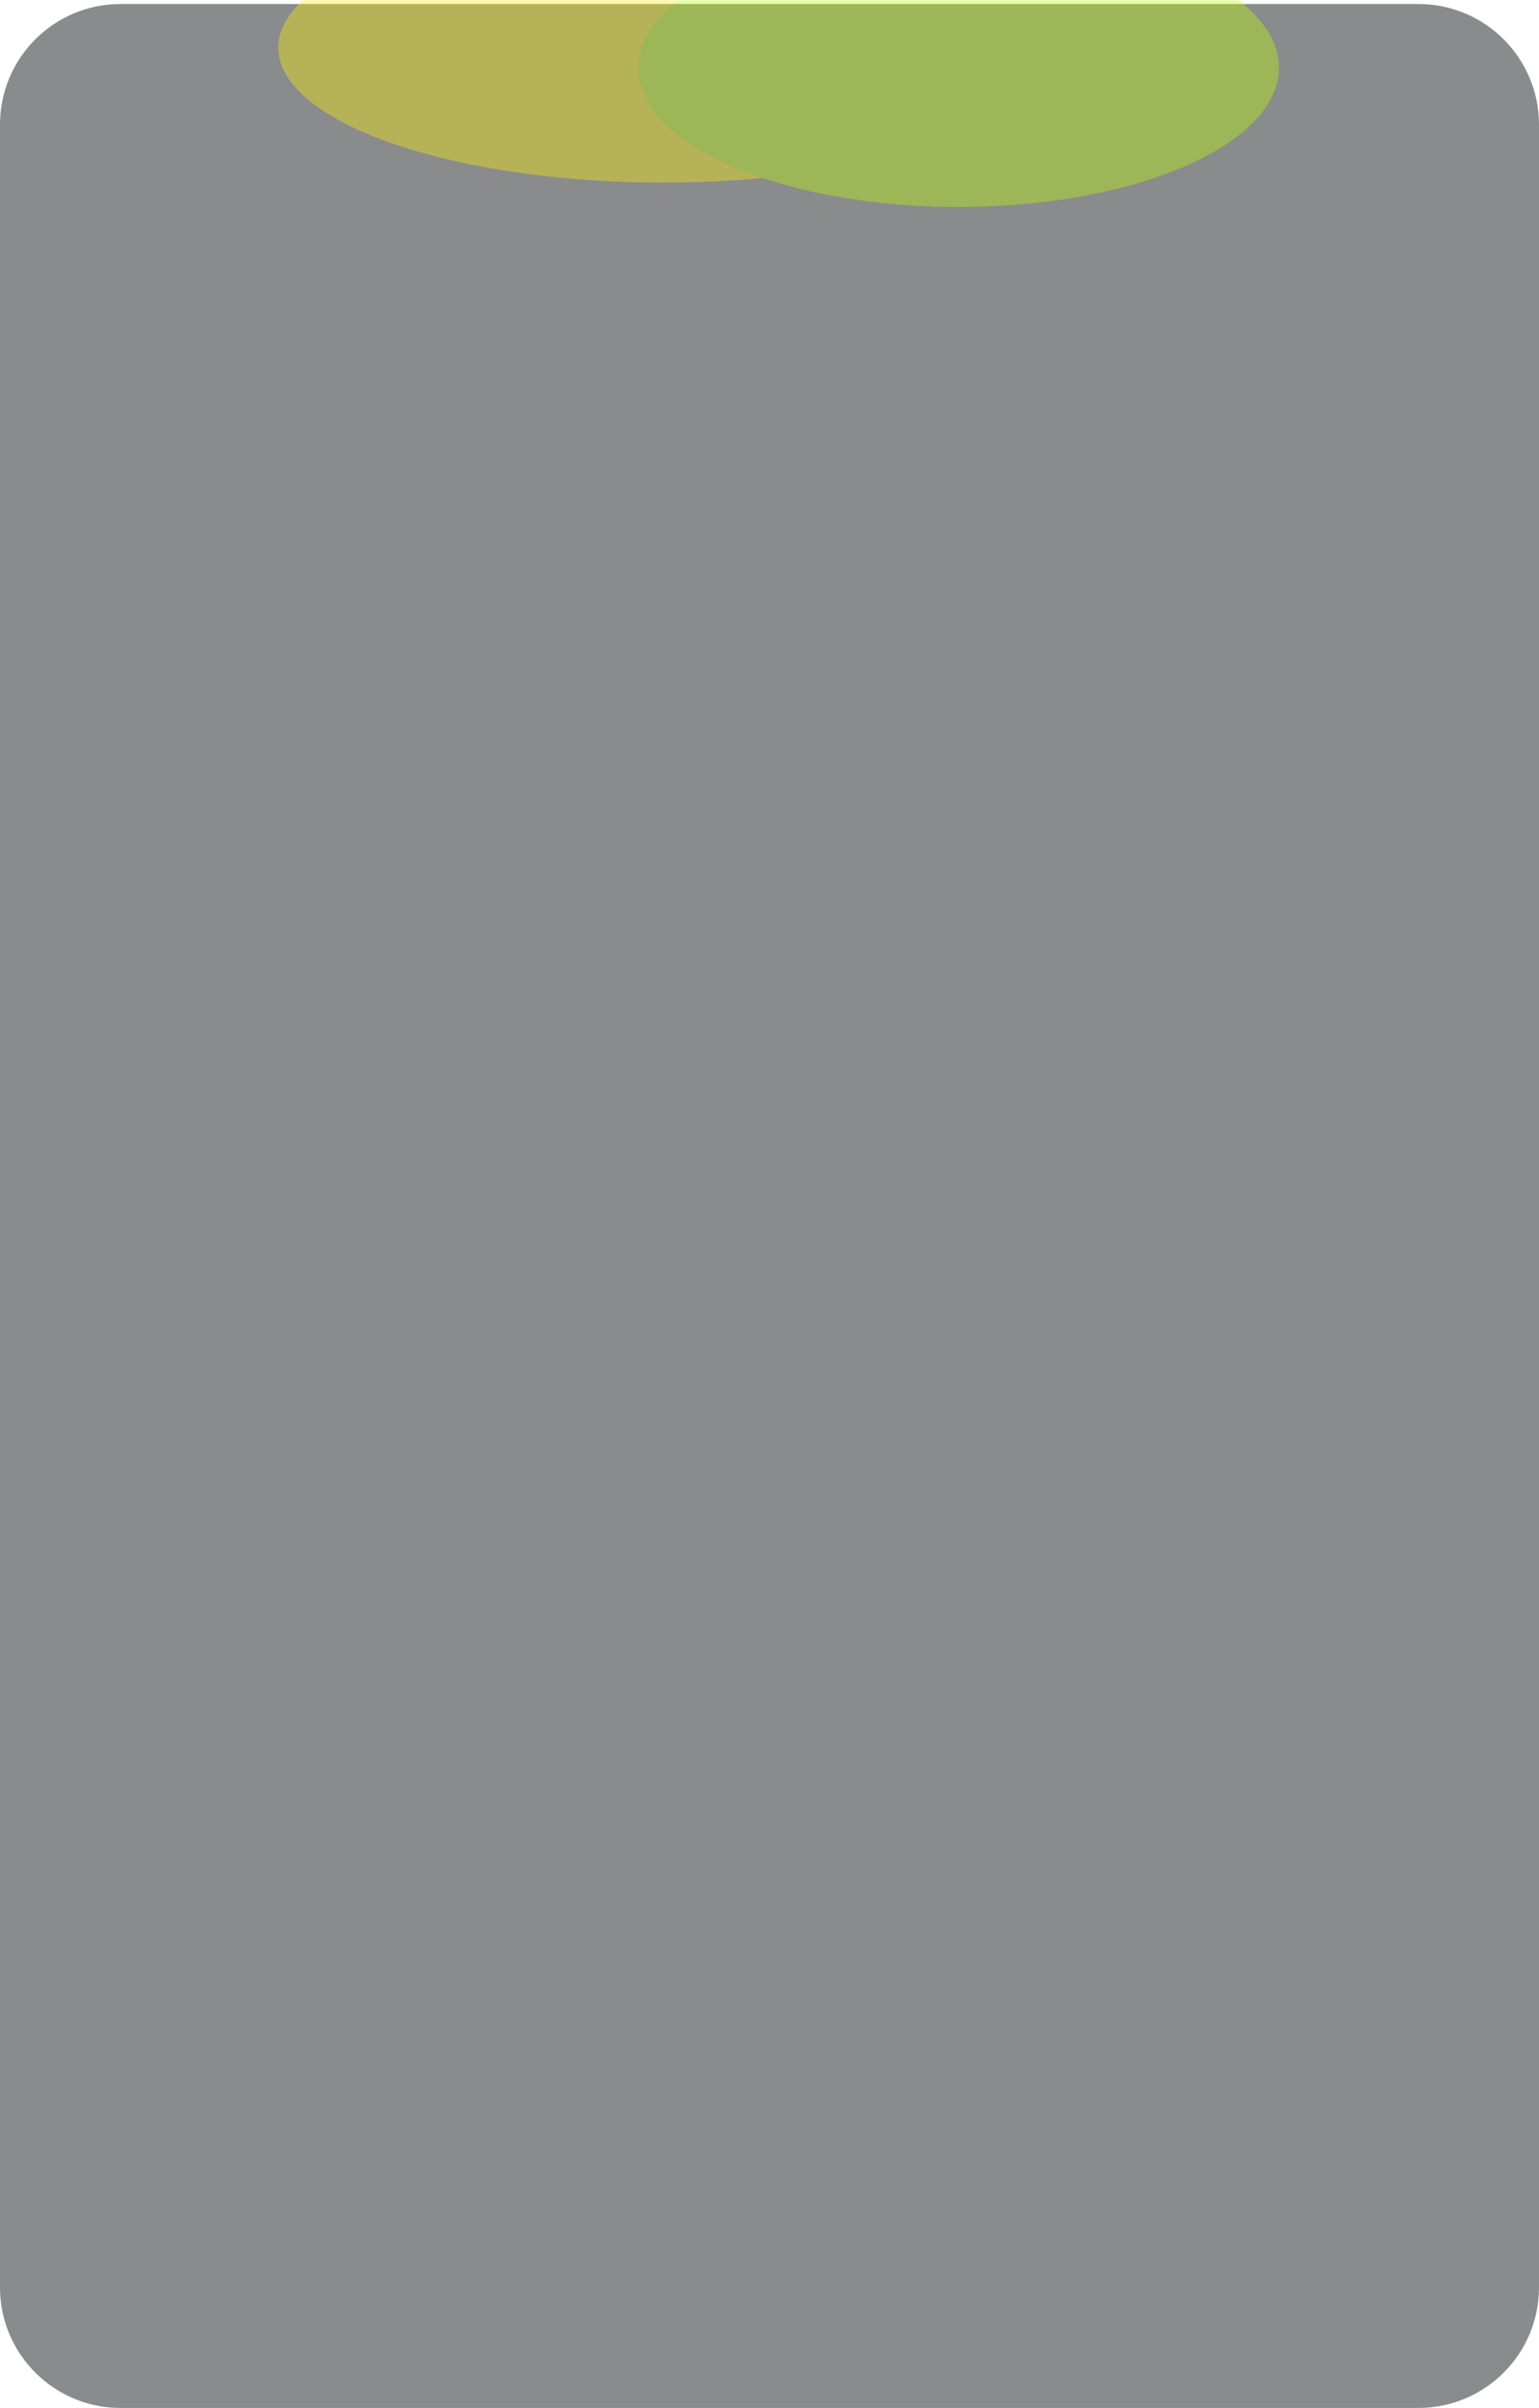<svg width="383" height="599" viewBox="0 0 383 599" fill="none" xmlns="http://www.w3.org/2000/svg">
<path opacity="0.5" d="M0 31C0 14.431 13.431 1 30 1H353C369.569 1 383 14.431 383 31V569C383 585.569 369.569 599 353 599H30C13.431 599 0 585.569 0 569V31Z" fill="#16181B"/>
<g opacity="0.4">
<mask id="mask0_1_5" style="mask-type:alpha" maskUnits="userSpaceOnUse" x="2" y="0" width="381" height="187">
<rect width="187" height="381" rx="30" transform="matrix(-4.37114e-08 1 1 4.37114e-08 2 0)" fill="#D9D9D9"/>
</mask>
<g mask="url(#mask0_1_5)">
<g filter="url(#filter0_f_1_5)">
<ellipse cx="33.595" cy="95.82" rx="33.595" ry="95.82" transform="matrix(-4.37114e-08 1 1 4.37114e-08 69.252 -21.767)" fill="#F7EE0A"/>
</g>
<g filter="url(#filter1_f_1_5)">
<ellipse cx="34.653" cy="79.736" rx="34.653" ry="79.736" transform="matrix(-4.37114e-08 1 1 4.37114e-08 158.805 -17.81)" fill="#B9F70A"/>
</g>
</g>
</g>
<defs>
<filter id="filter0_f_1_5" x="-30.748" y="-121.767" width="391.641" height="267.189" filterUnits="userSpaceOnUse" color-interpolation-filters="sRGB">
<feFlood flood-opacity="0" result="BackgroundImageFix"/>
<feBlend mode="normal" in="SourceGraphic" in2="BackgroundImageFix" result="shape"/>
<feGaussianBlur stdDeviation="50" result="effect1_foregroundBlur_1_5"/>
</filter>
<filter id="filter1_f_1_5" x="58.805" y="-117.81" width="359.473" height="269.306" filterUnits="userSpaceOnUse" color-interpolation-filters="sRGB">
<feFlood flood-opacity="0" result="BackgroundImageFix"/>
<feBlend mode="normal" in="SourceGraphic" in2="BackgroundImageFix" result="shape"/>
<feGaussianBlur stdDeviation="50" result="effect1_foregroundBlur_1_5"/>
</filter>
</defs>
</svg>
